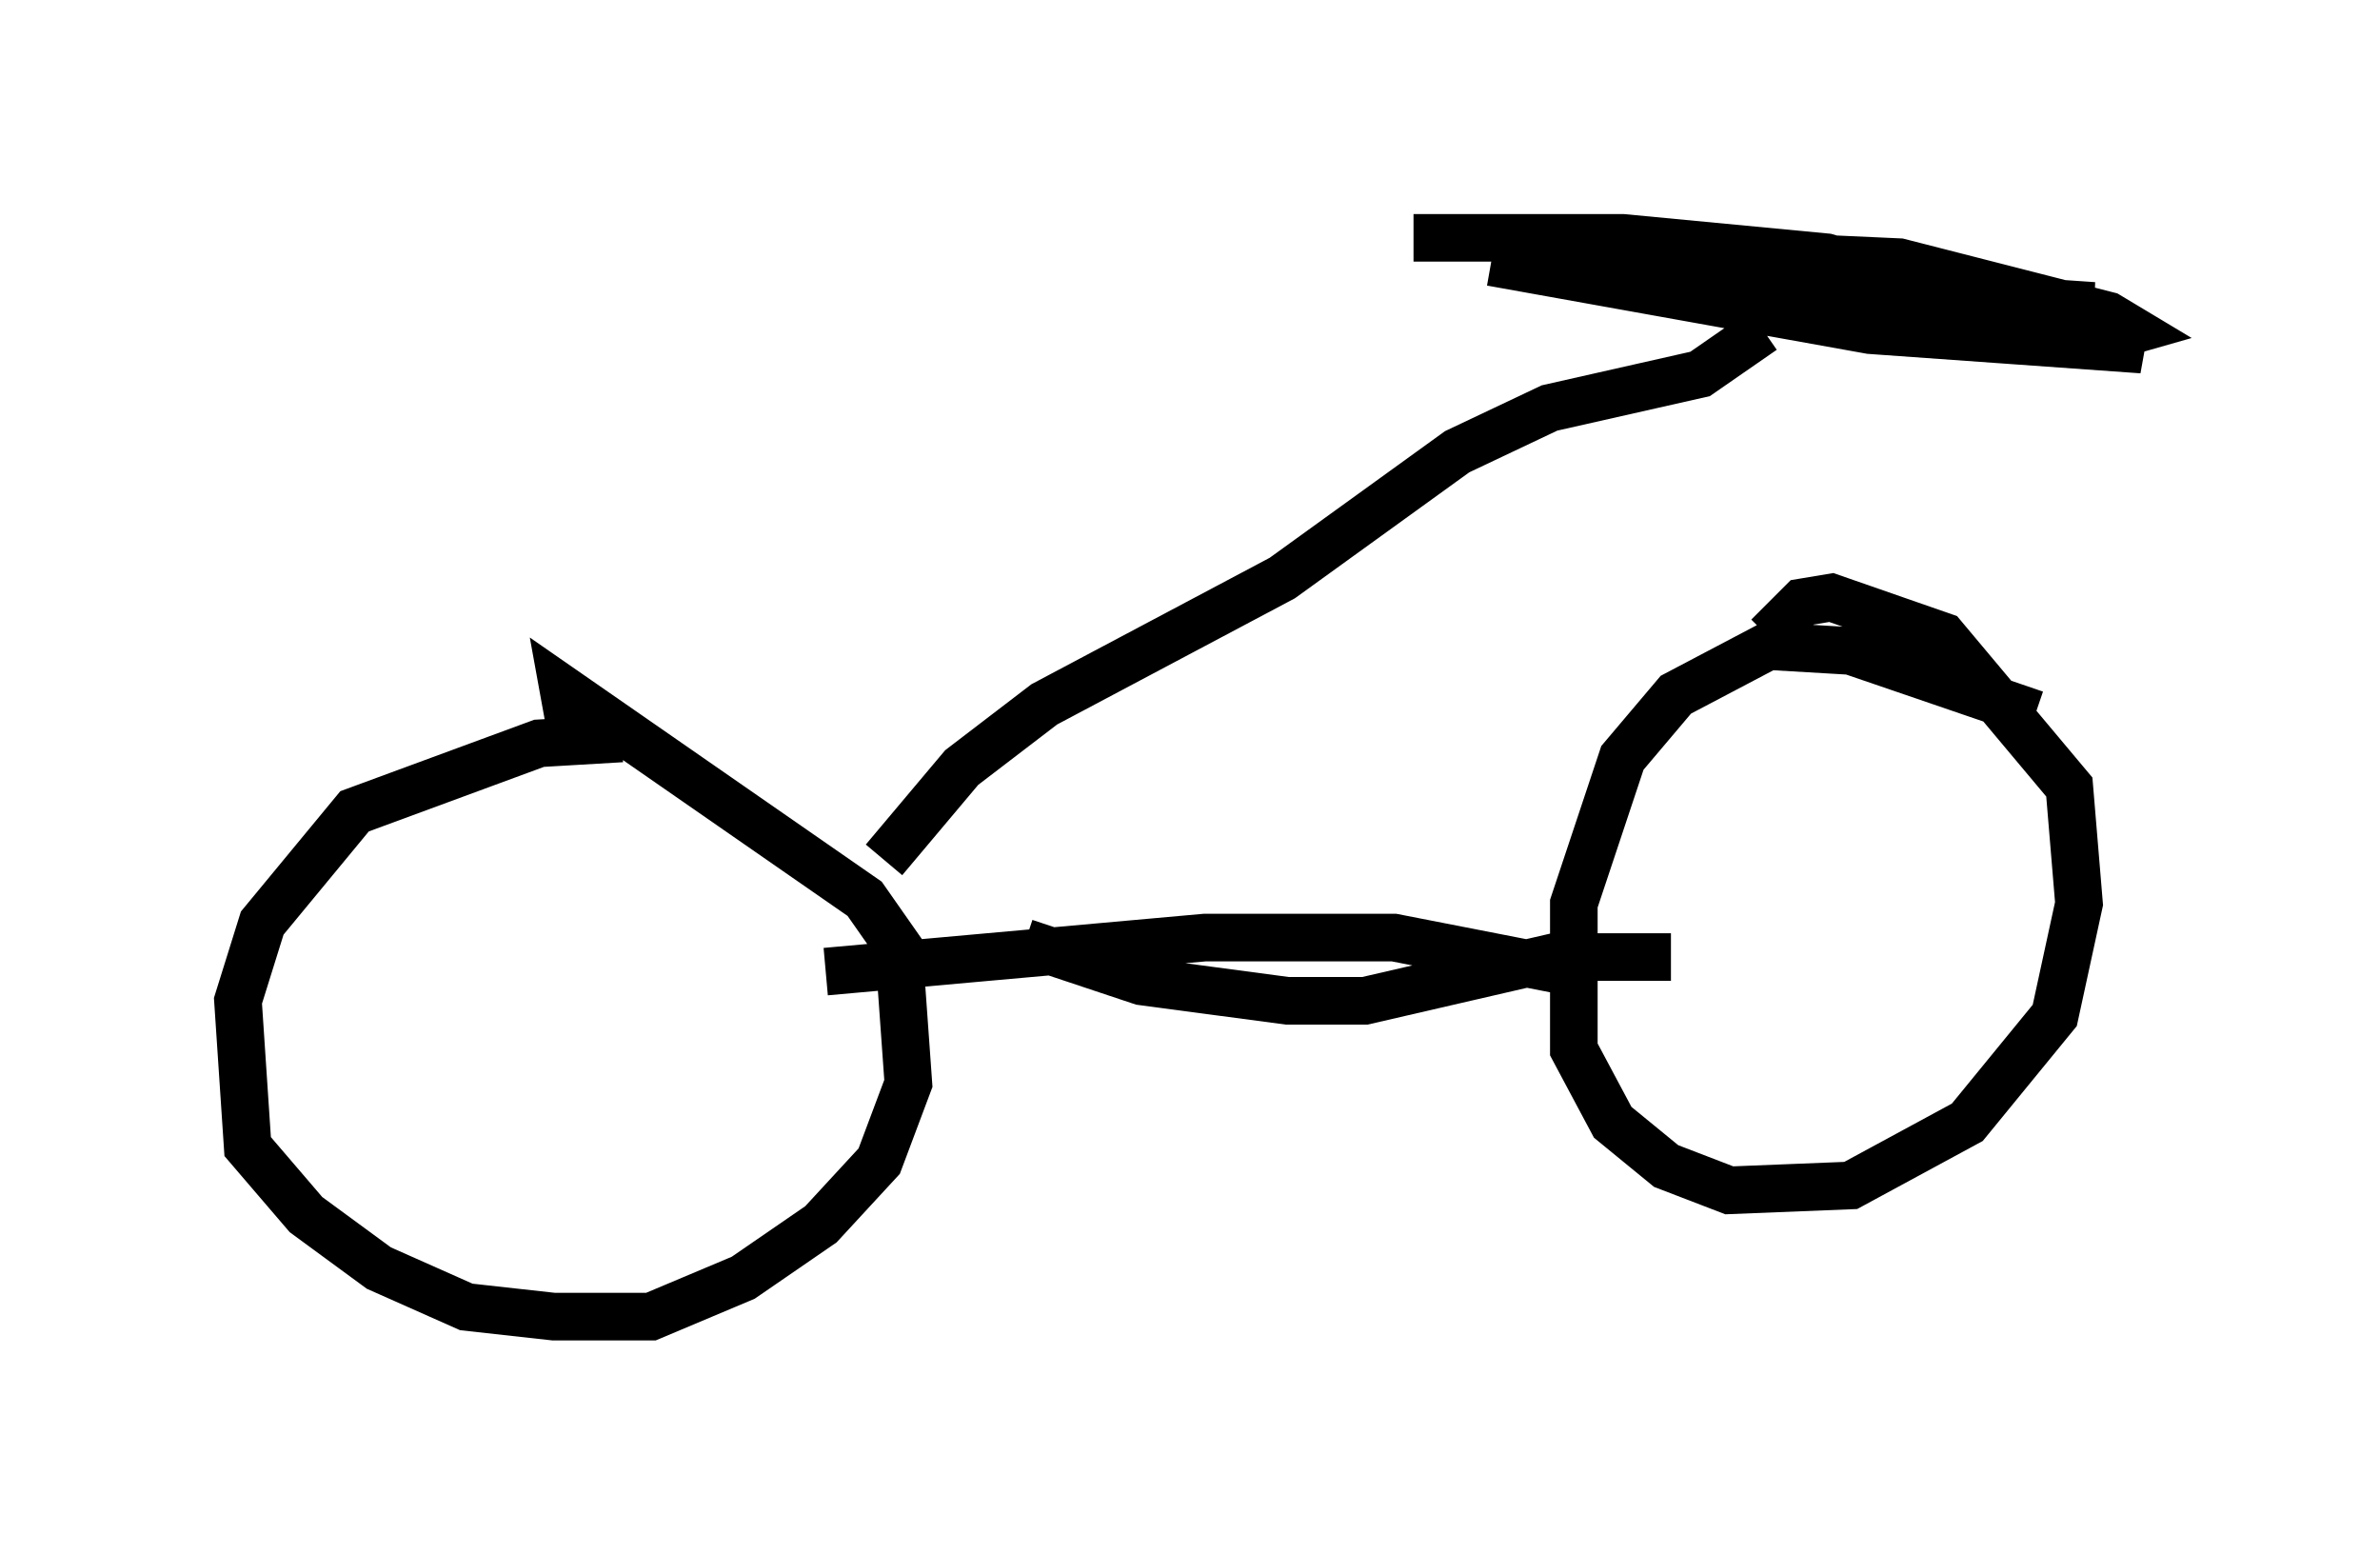 <?xml version="1.0" encoding="utf-8" ?>
<svg baseProfile="full" height="32.663" version="1.1" width="50.017" xmlns="http://www.w3.org/2000/svg" xmlns:ev="http://www.w3.org/2001/xml-events" xmlns:xlink="http://www.w3.org/1999/xlink"><defs /><rect fill="white" height="32.663" width="50.017" x="0" y="0" /><path d="M14.188, 15.821 m-1.123, -0.306 l-1.735, 0.102 -3.879, 1.429 l-1.94, 2.348 -0.51, 1.633 l0.204, 3.063 1.225, 1.429 l1.531, 1.123 1.838, 0.817 l1.838, 0.204 2.042, 0.0 l1.94, -0.817 1.633, -1.123 l1.225, -1.327 0.613, -1.633 l-0.204, -2.858 -0.715, -1.021 l-6.329, -4.39 0.204, 1.123 m30.727, -0.613 l-3.879, -1.327 -1.735, -0.102 l-1.94, 1.021 -1.123, 1.327 l-1.021, 3.063 0.0, 3.063 l0.817, 1.531 1.123, 0.919 l1.327, 0.51 2.552, -0.102 l2.45, -1.327 1.838, -2.246 l0.51, -2.348 -0.204, -2.45 l-2.654, -3.165 -2.348, -0.817 l-0.613, 0.102 -0.715, 0.715 m-15.619, 6.431 l2.45, 0.817 3.063, 0.408 l1.633, 0.0 3.981, -0.919 l2.45, 0.0 m-17.763, 0.306 l7.963, -0.715 3.981, 0.0 l4.185, 0.817 m-14.904, -2.45 l1.633, -1.94 1.735, -1.327 l5.002, -2.654 3.675, -2.654 l1.94, -0.919 3.165, -0.715 l1.327, -0.919 m-0.51, -1.021 l7.452, 0.51 -3.267, 0.0 l-5.615, -0.715 -0.51, -0.204 l0.817, -0.204 4.492, 0.204 l4.39, 1.123 0.51, 0.306 l-0.715, 0.204 -6.329, -0.51 l-6.431, -1.123 7.963, 1.429 l5.717, 0.408 -6.635, -1.94 l-4.288, -0.408 -4.39, 0.0 " fill="none" stroke="black" stroke-width="1" /></svg>